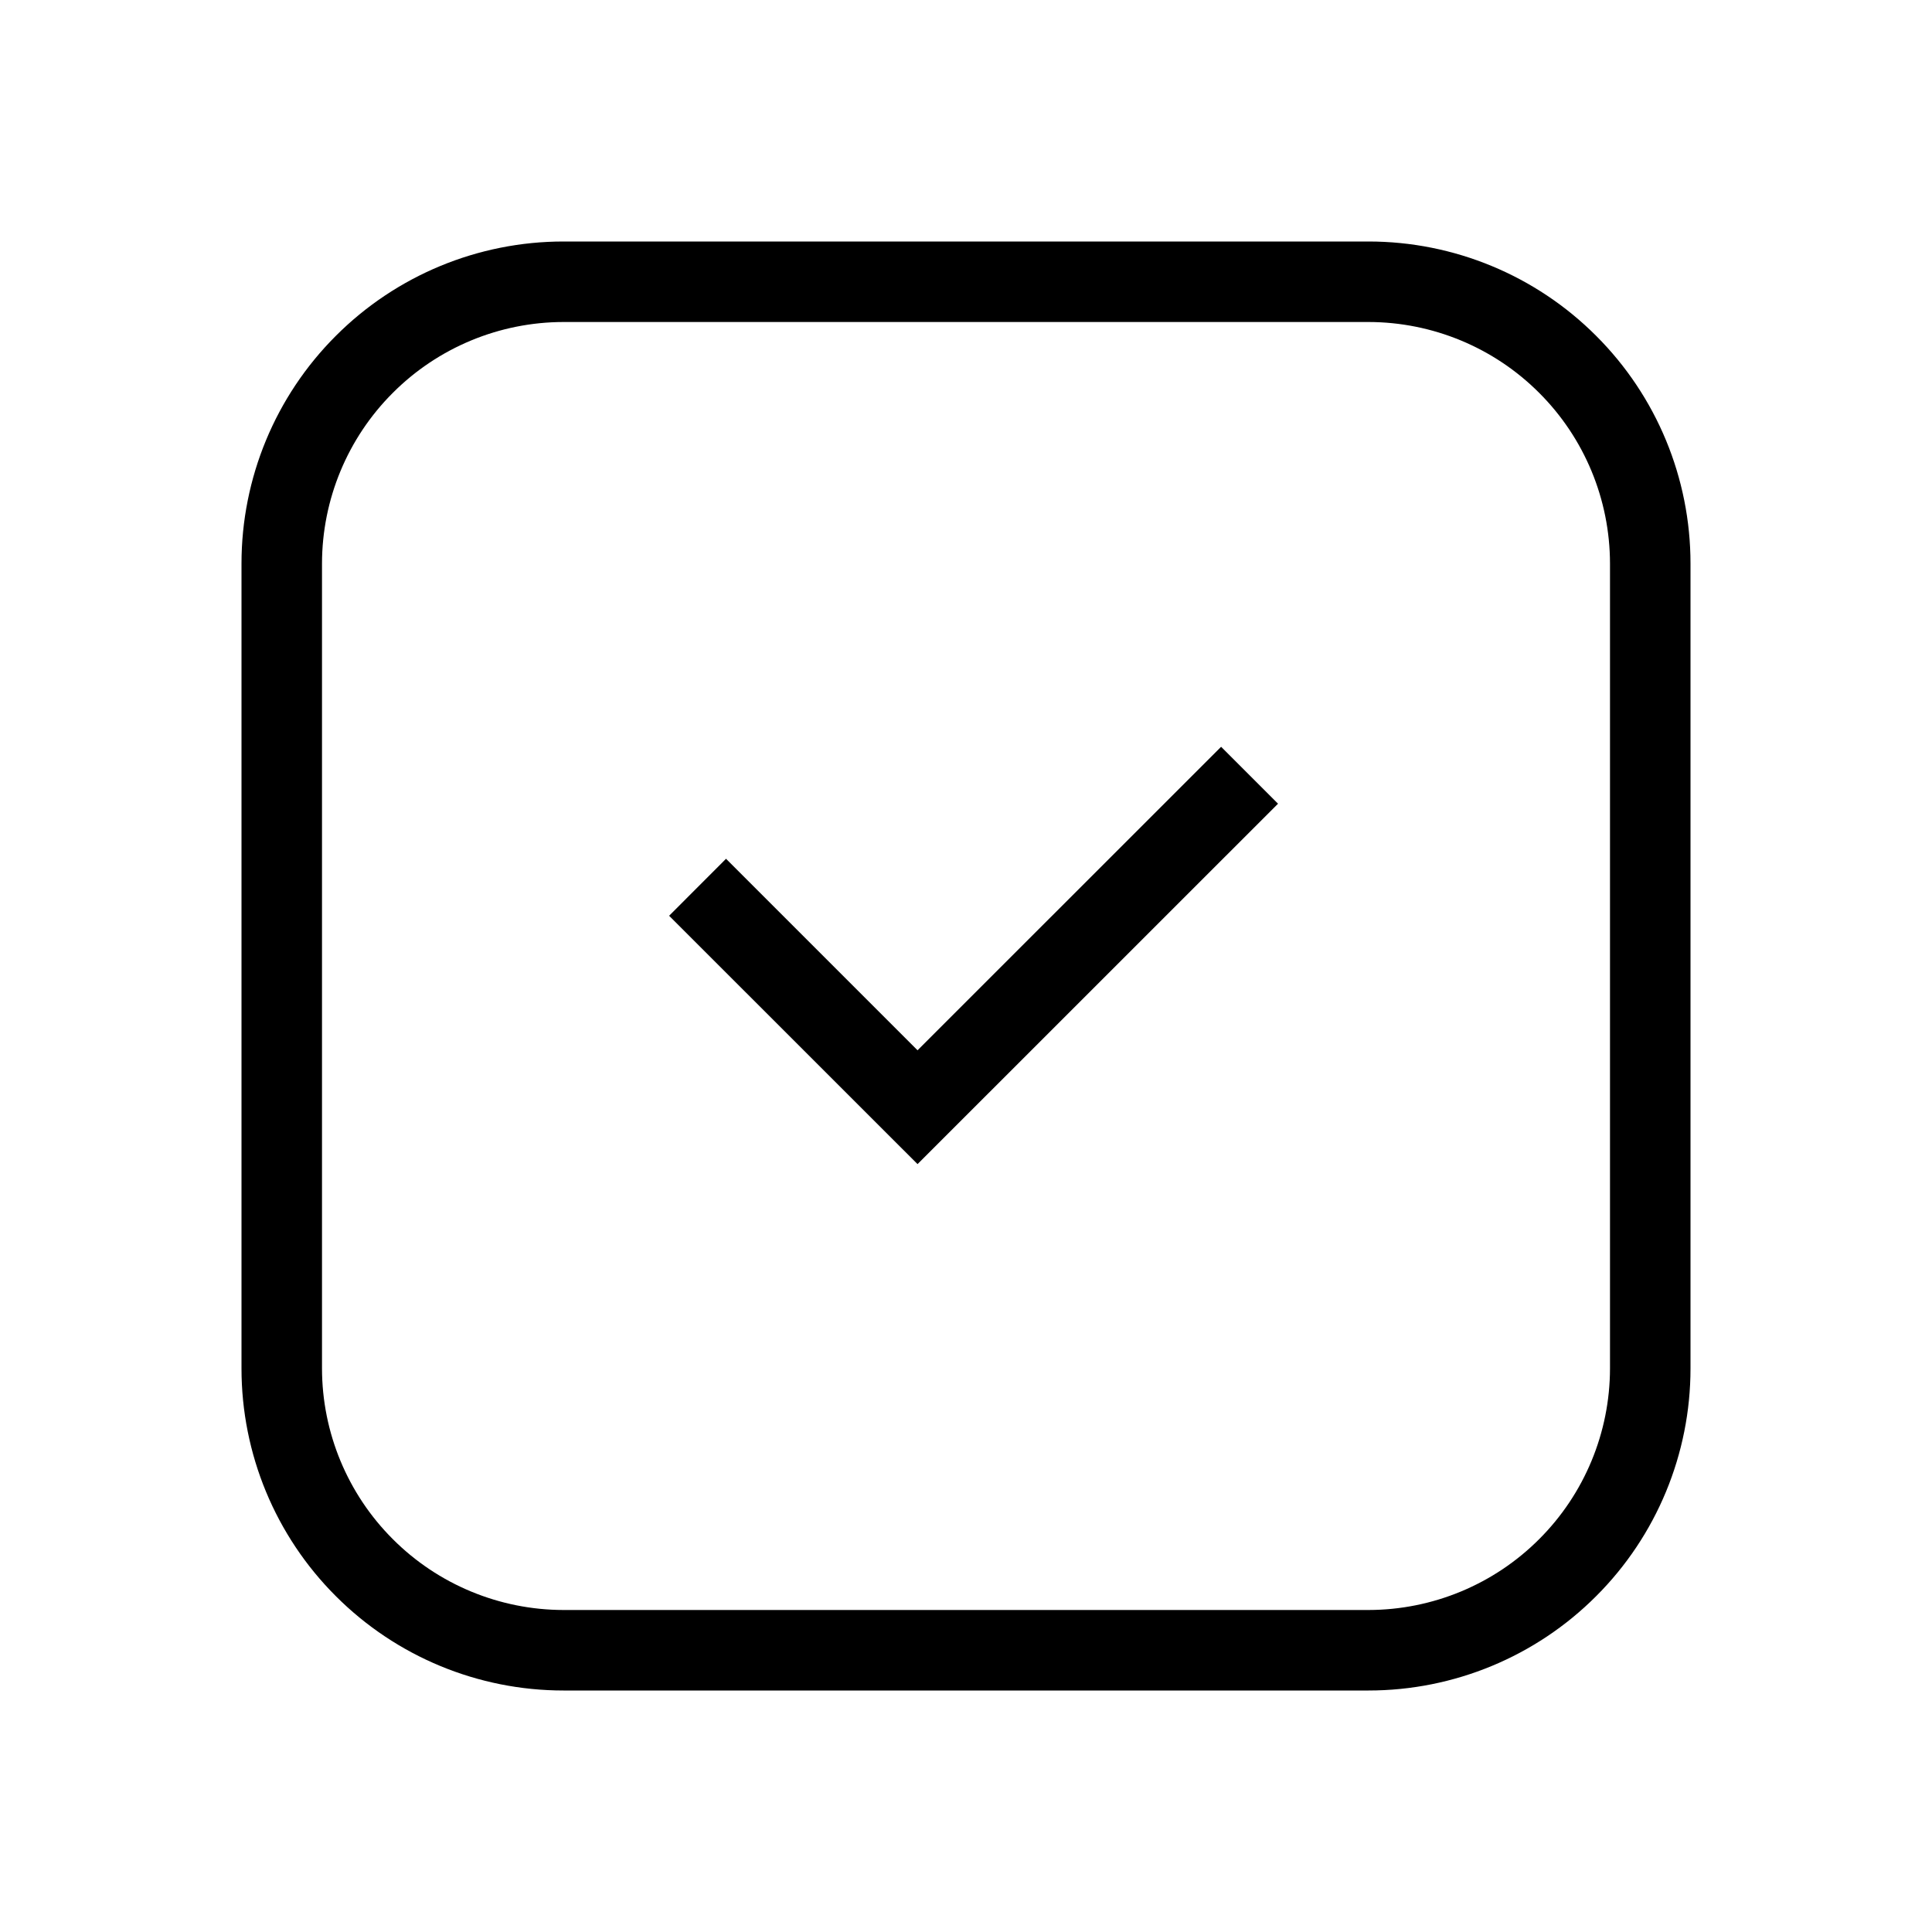 <svg width="24" height="24" viewBox="0 0 24 24" fill="none" xmlns="http://www.w3.org/2000/svg">
<path d="M17 3H7C5.939 3 4.922 3.421 4.172 4.172C3.421 4.922 3 5.939 3 7V17C3 18.061 3.421 19.078 4.172 19.828C4.922 20.579 5.939 21 7 21H17C18.061 21 19.078 20.579 19.828 19.828C20.579 19.078 21 18.061 21 17V7C21 5.939 20.579 4.922 19.828 4.172C19.078 3.421 18.061 3 17 3ZM20 17C19.999 17.795 19.683 18.558 19.12 19.12C18.558 19.683 17.795 19.999 17 20H7C6.205 19.999 5.442 19.683 4.88 19.12C4.317 18.558 4.001 17.795 4 17V7C4.001 6.205 4.317 5.442 4.88 4.88C5.442 4.317 6.205 4.001 7 4H17C17.795 4.001 18.558 4.317 19.12 4.88C19.683 5.442 19.999 6.205 20 7V17ZM11.398 13.047L9.019 10.668L8.312 11.376L11.398 14.461L15.876 9.984L15.169 9.277L11.398 13.047Z" fill="black"/>
</svg>

